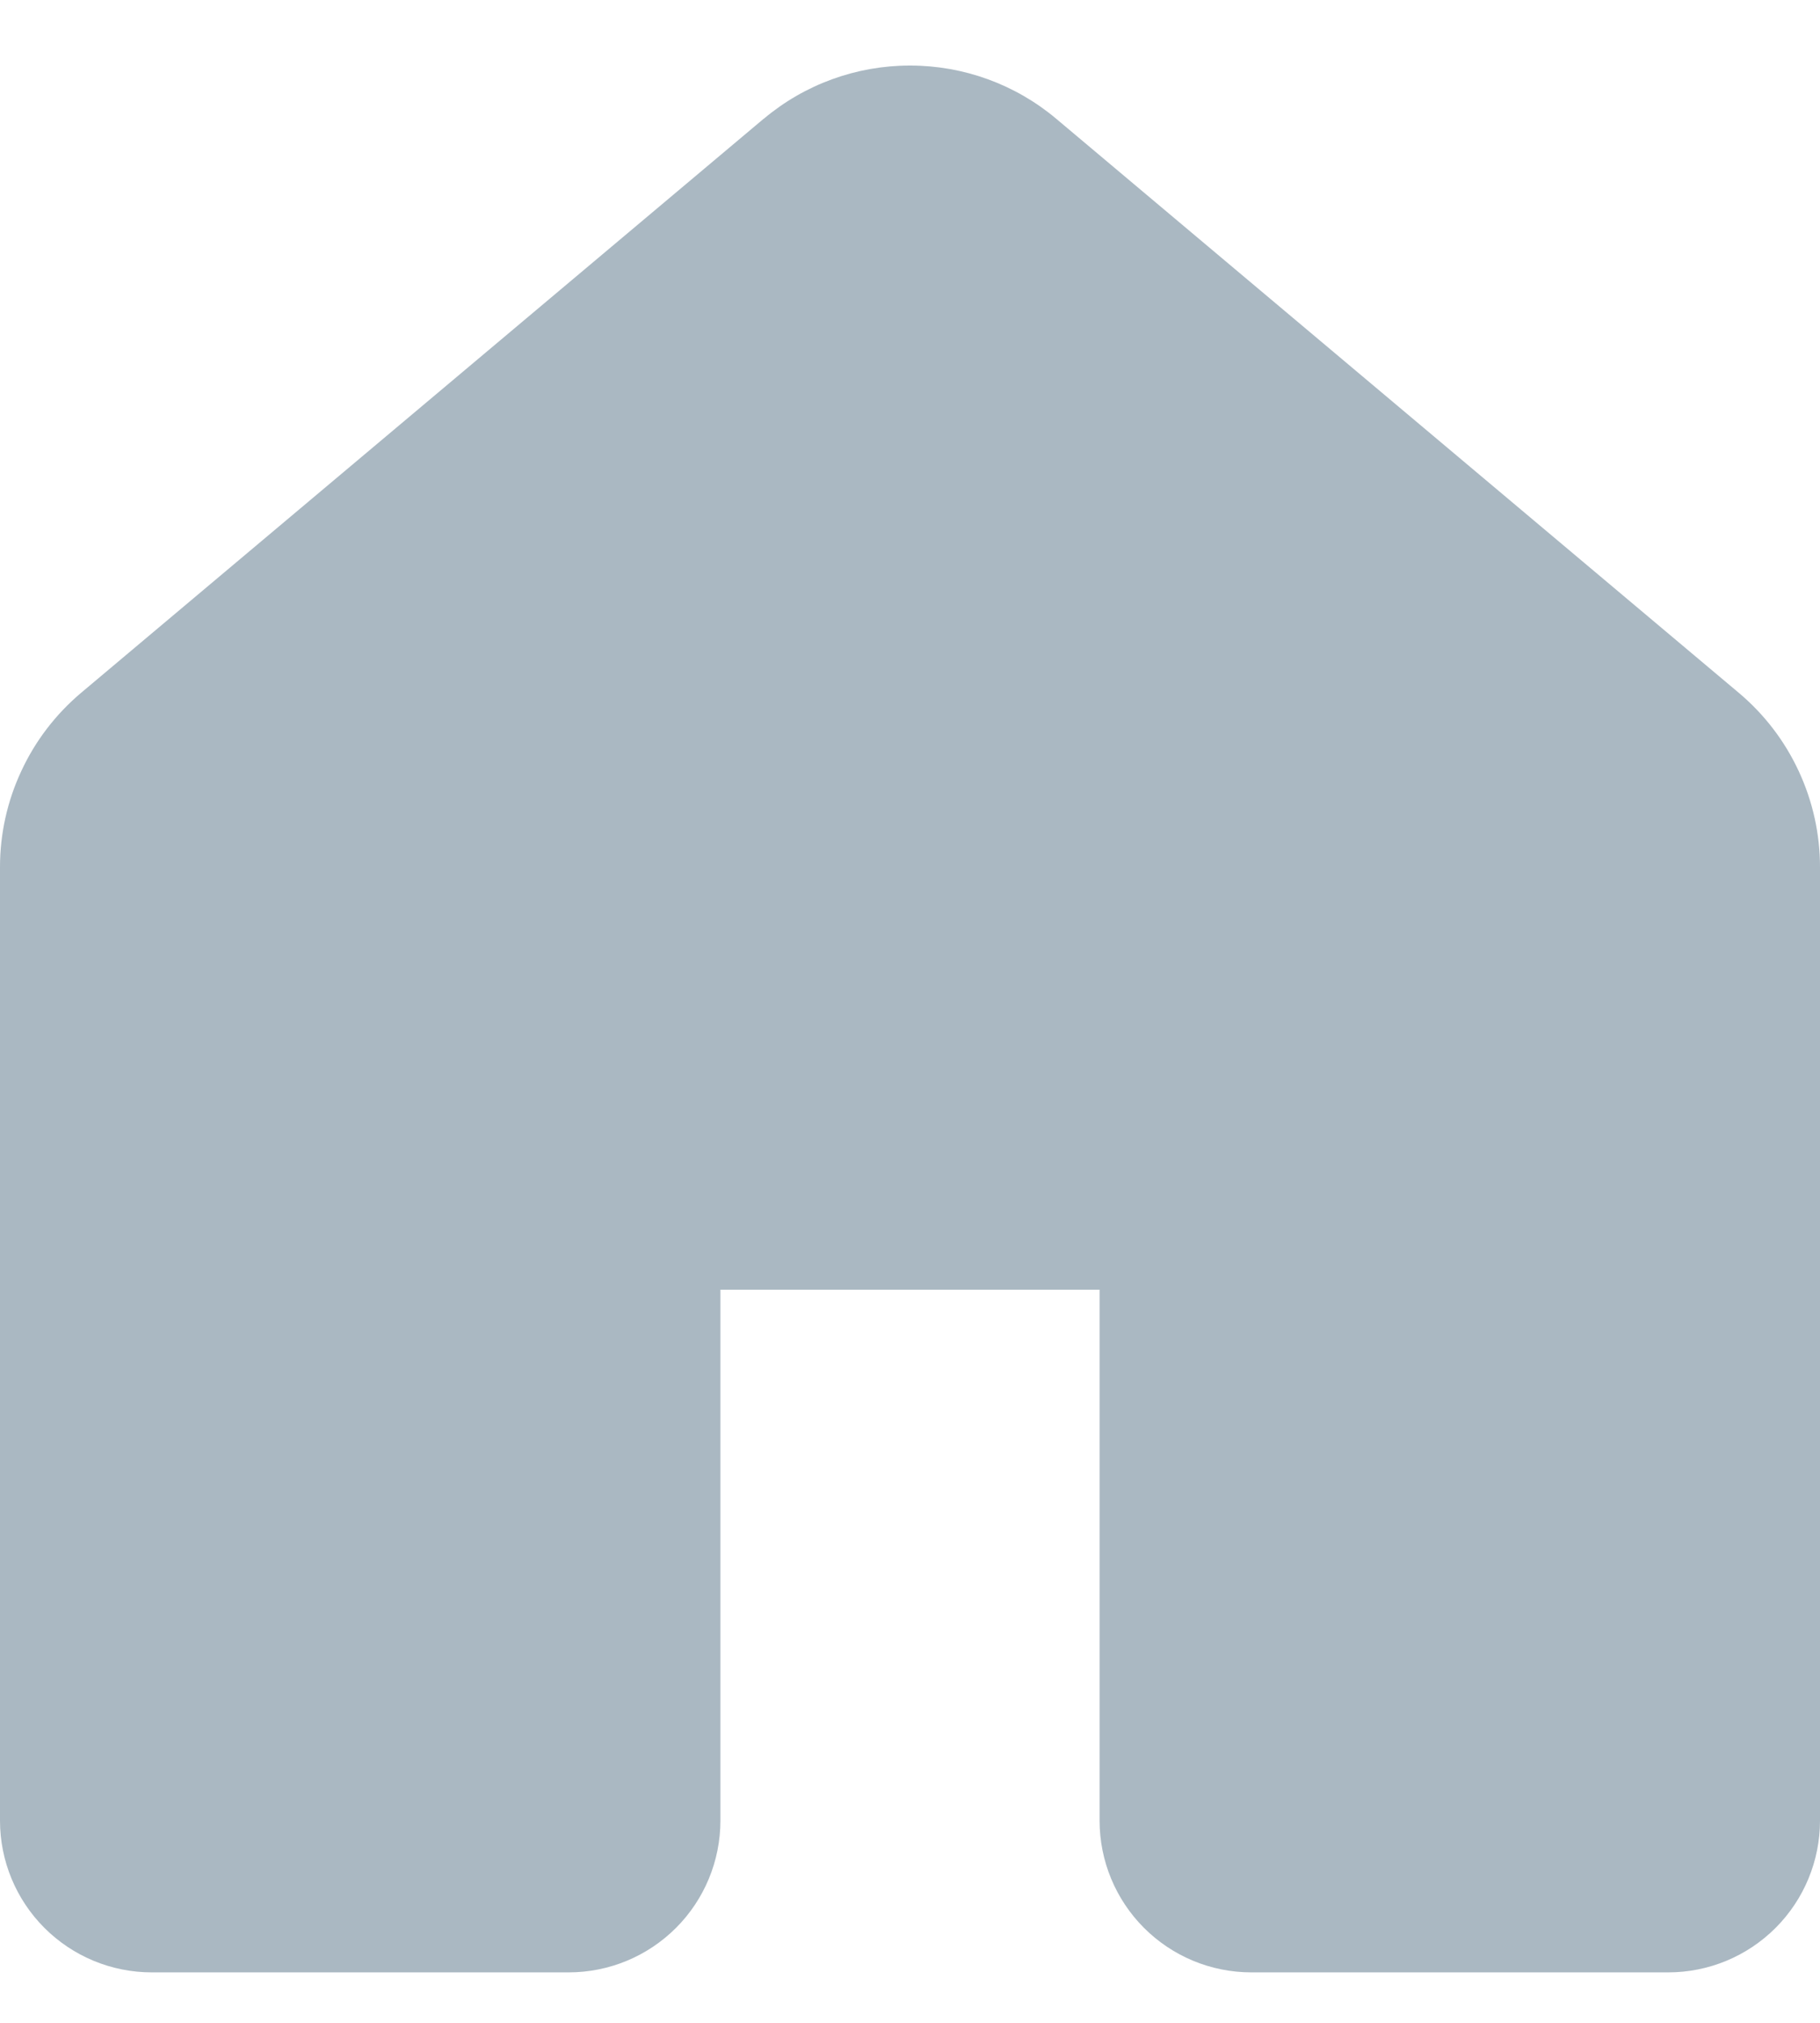 <svg width="18" height="20" viewBox="0 0 18 20" fill="none" xmlns="http://www.w3.org/2000/svg">
<path d="M7.553 1.175C7.958 0.834 8.47 0.648 9 0.648C9.53 0.648 10.042 0.834 10.447 1.175L17.198 6.851C17.449 7.062 17.651 7.326 17.789 7.623C17.928 7.921 18 8.245 18 8.573V18.001C18 18.398 17.842 18.78 17.561 19.061C17.279 19.343 16.898 19.501 16.5 19.501H12.375C11.977 19.501 11.596 19.343 11.314 19.061C11.033 18.78 10.875 18.398 10.875 18.001V12.751H7.125V18.001C7.125 18.398 6.967 18.78 6.686 19.061C6.404 19.343 6.023 19.501 5.625 19.501H1.5C1.102 19.501 0.721 19.343 0.439 19.061C0.158 18.78 0 18.398 0 18.001V8.572C8.29948e-05 8.244 0.072 7.92 0.211 7.623C0.349 7.325 0.551 7.062 0.802 6.85L7.553 1.174V1.175Z" fill="#AAB8C2"/>
</svg>
